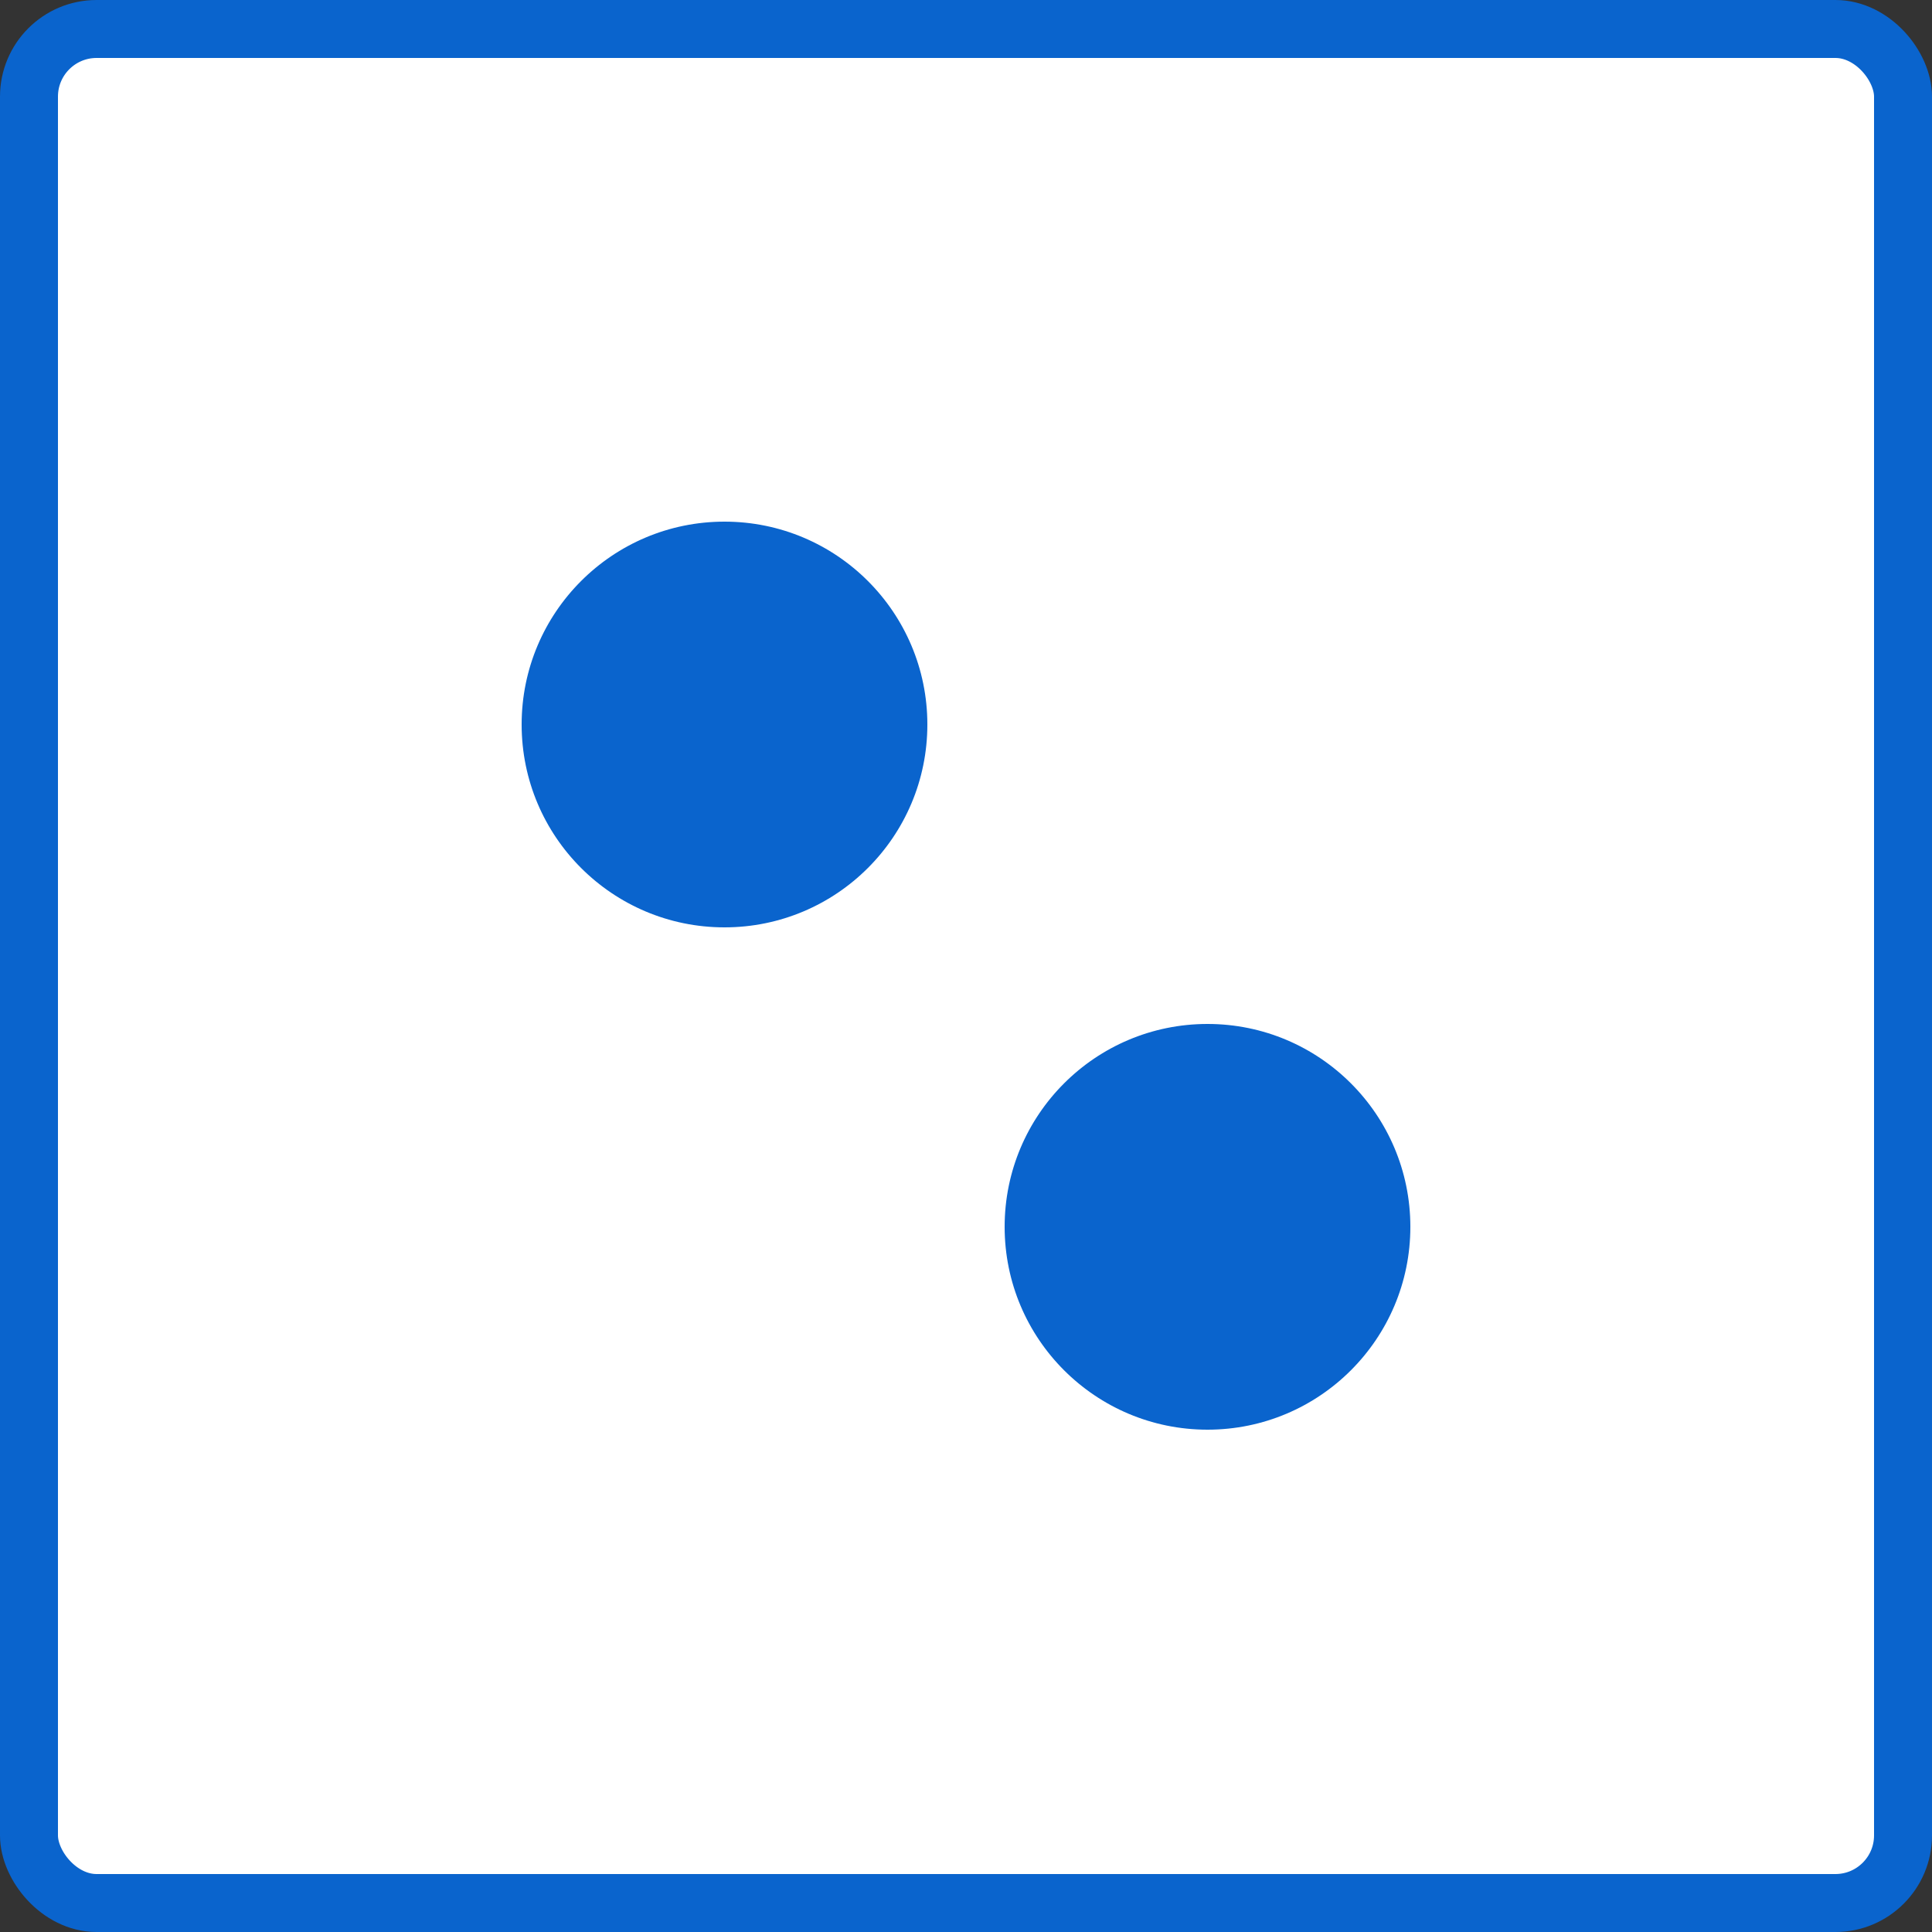 <svg width="100" height="100" viewBox="0 0 100 100" fill="none" xmlns="http://www.w3.org/2000/svg">
<rect x="0" y="0" width="100" height="100" fill="#333333" stroke="none"/>
<rect x="1.5" y="1.5" width="97" height="97" rx="3.5" fill="white" stroke="#0A64CD" stroke-width="3"/>
<circle cx="37.5" cy="37.5" r="10.5" fill="#0A64CD"/>
<circle cx="62.5" cy="63.5" r="10.5" fill="#0A64CD"/>
</svg>

